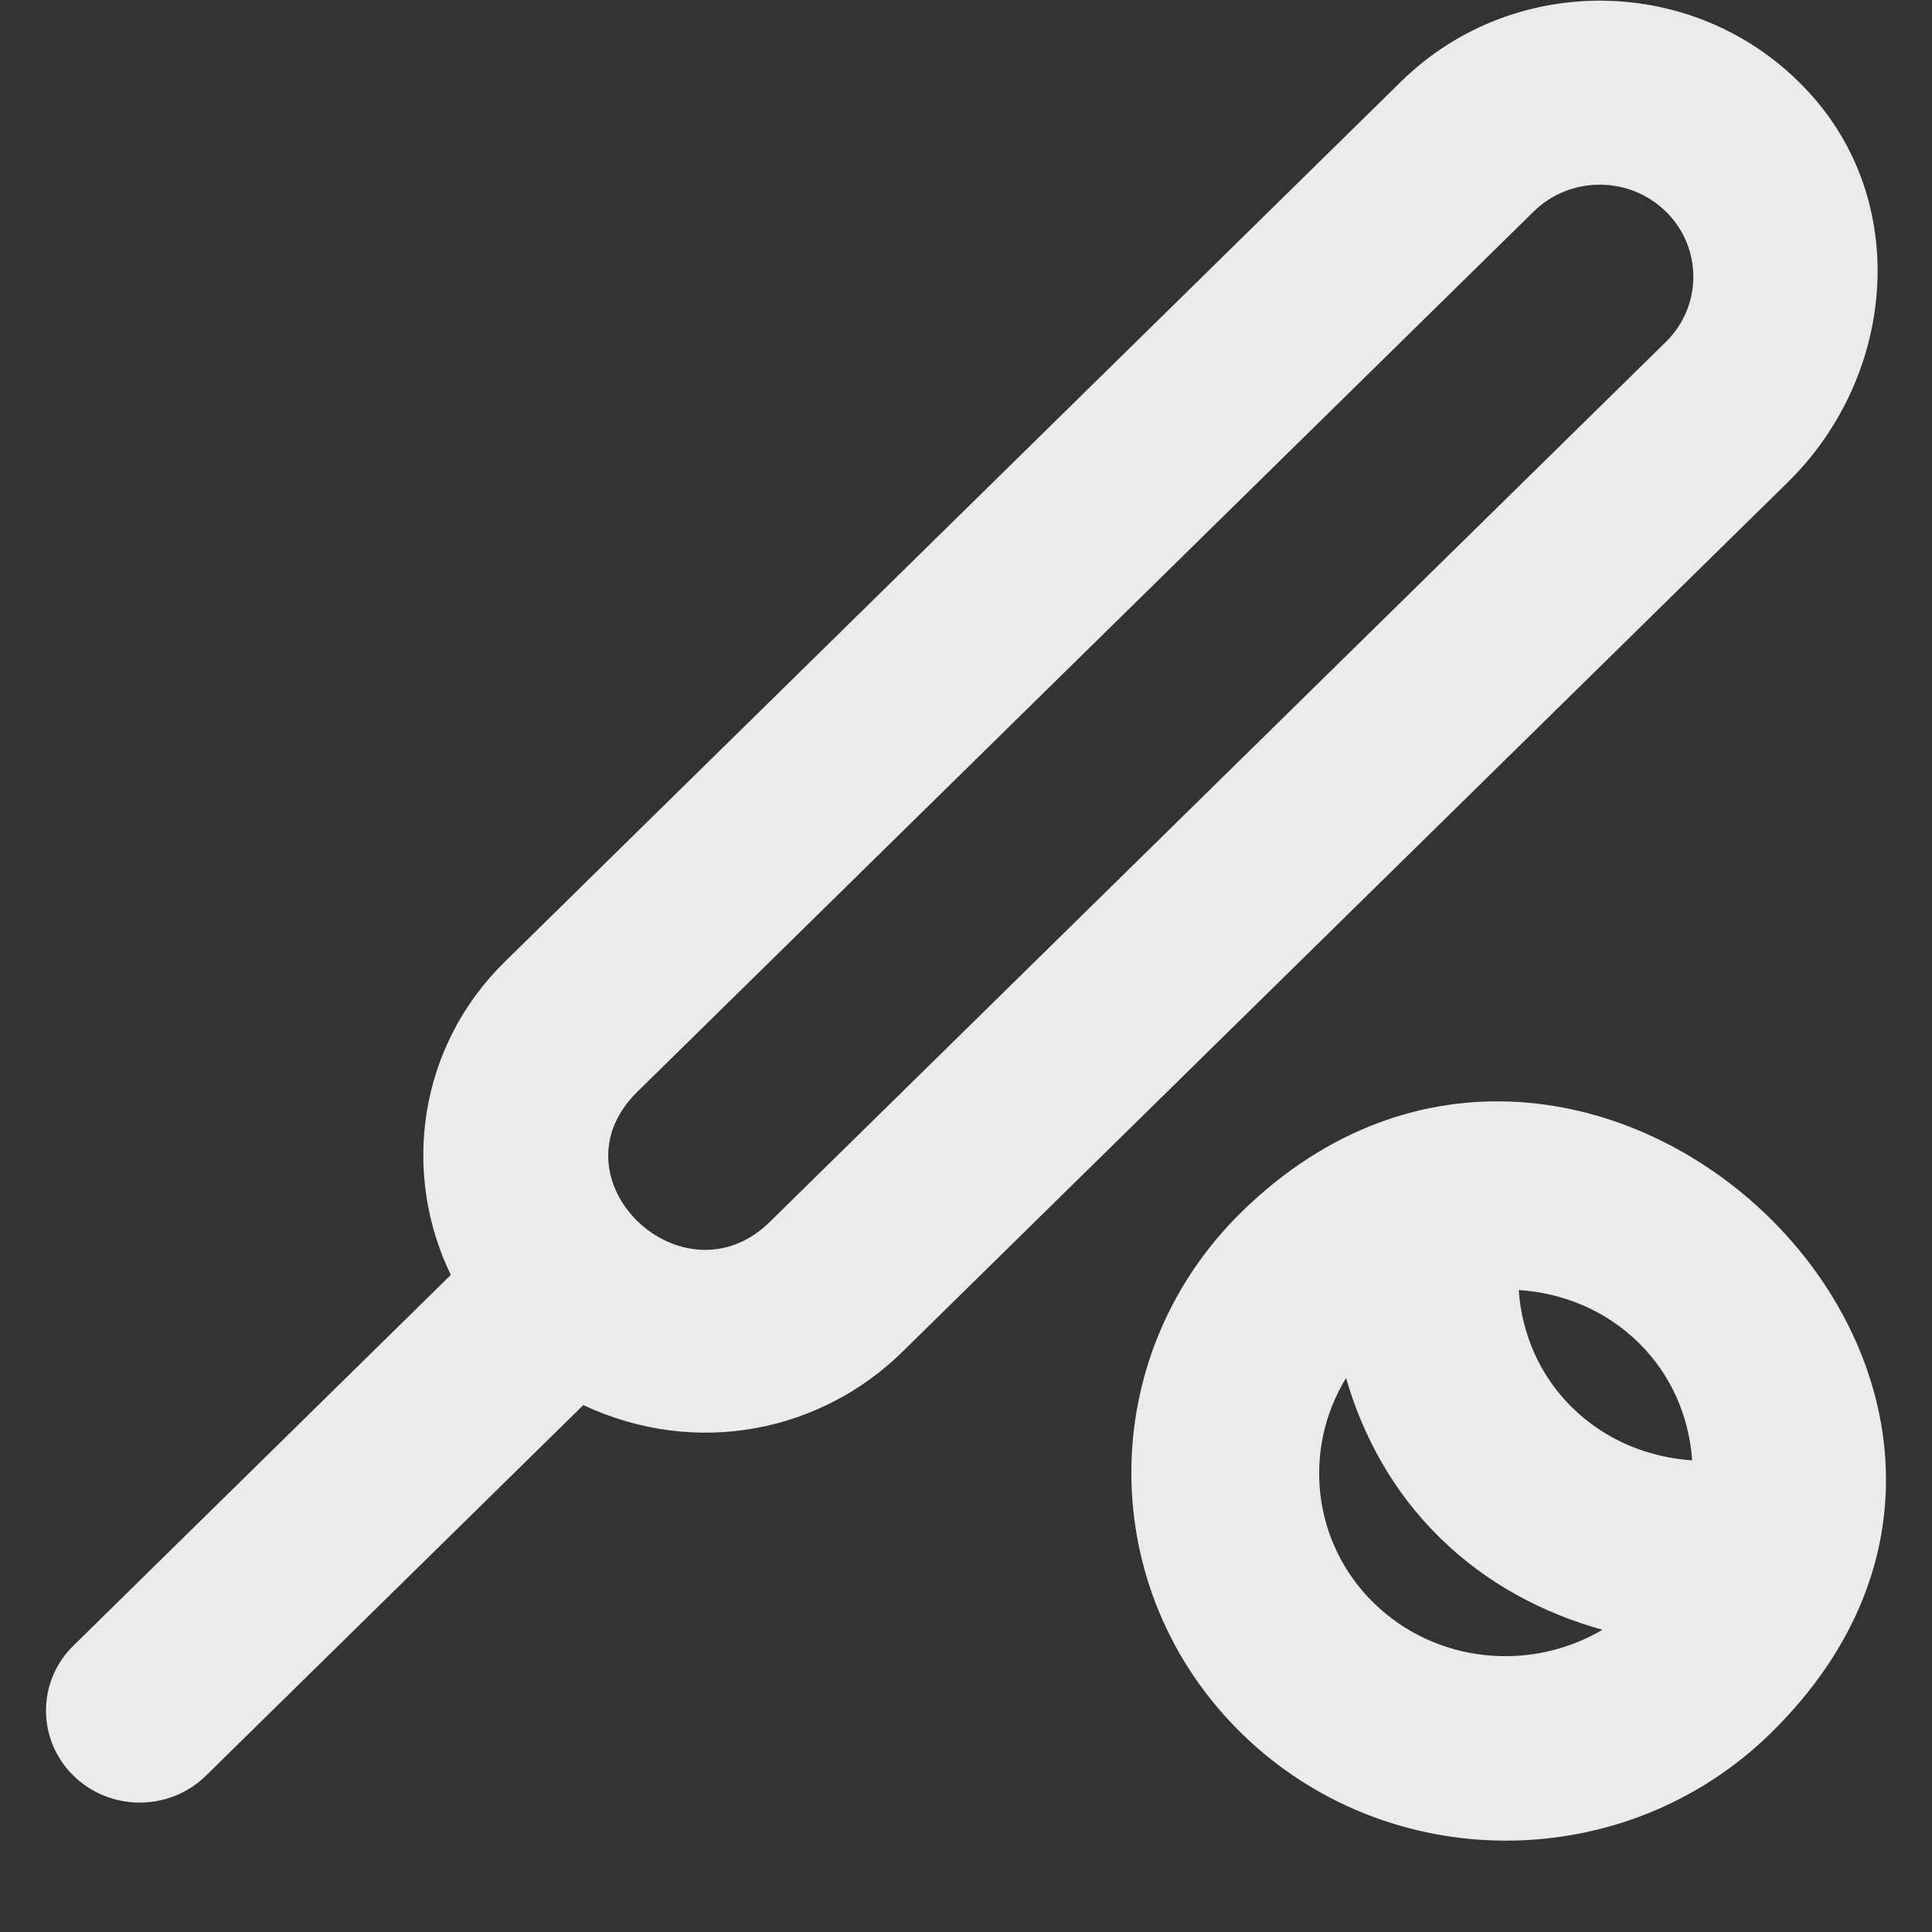 <!-- Generated by IcoMoon.io -->
<svg version="1.1" xmlns="http://www.w3.org/2000/svg" width="32" height="32" viewBox="0 0 32 32">
<rect x="0" y="0" width="32" height="32" fill="#333333" stroke="none"/>
<title>as-basketball-2</title>
<path fill="#ebebeb" d="M27.594 5.661l-14.843 14.577c-1.435 1.41-3.667-0.709-2.194-2.155l14.843-14.577c0.606-0.596 1.588-0.596 2.194 0 0.604 0.594 0.604 1.56 0 2.155zM30.031 1.607c-1.789-2.039-4.924-2.124-6.825-0.256l-14.843 14.577c-1.432 1.405-1.719 3.491-0.896 5.189l-6.25 6.139c-0.607 0.594-0.607 1.559 0 2.155 0.606 0.594 1.588 0.594 2.194 0l6.25-6.138c1.901 0.887 3.96 0.421 5.284-0.881l14.668-14.406c1.752-1.72 2.035-4.535 0.418-6.379zM26.042 23.316c-0.551-0.542-0.838-1.239-0.887-1.949 0.723 0.047 1.432 0.329 1.985 0.872 0.551 0.541 0.838 1.239 0.887 1.949-0.723-0.049-1.433-0.331-1.984-0.872zM22.75 26.547c-1.026-1.009-1.172-2.551-0.455-3.723 0.279 0.966 0.779 1.885 1.553 2.645s1.708 1.251 2.694 1.525c-1.193 0.704-2.764 0.561-3.792-0.448zM20.556 20.082c-2.423 2.382-2.423 6.24 0 8.62s6.353 2.38 8.778 0c5.828-5.725-3.057-14.239-8.778-8.62z"></path>
</svg>

